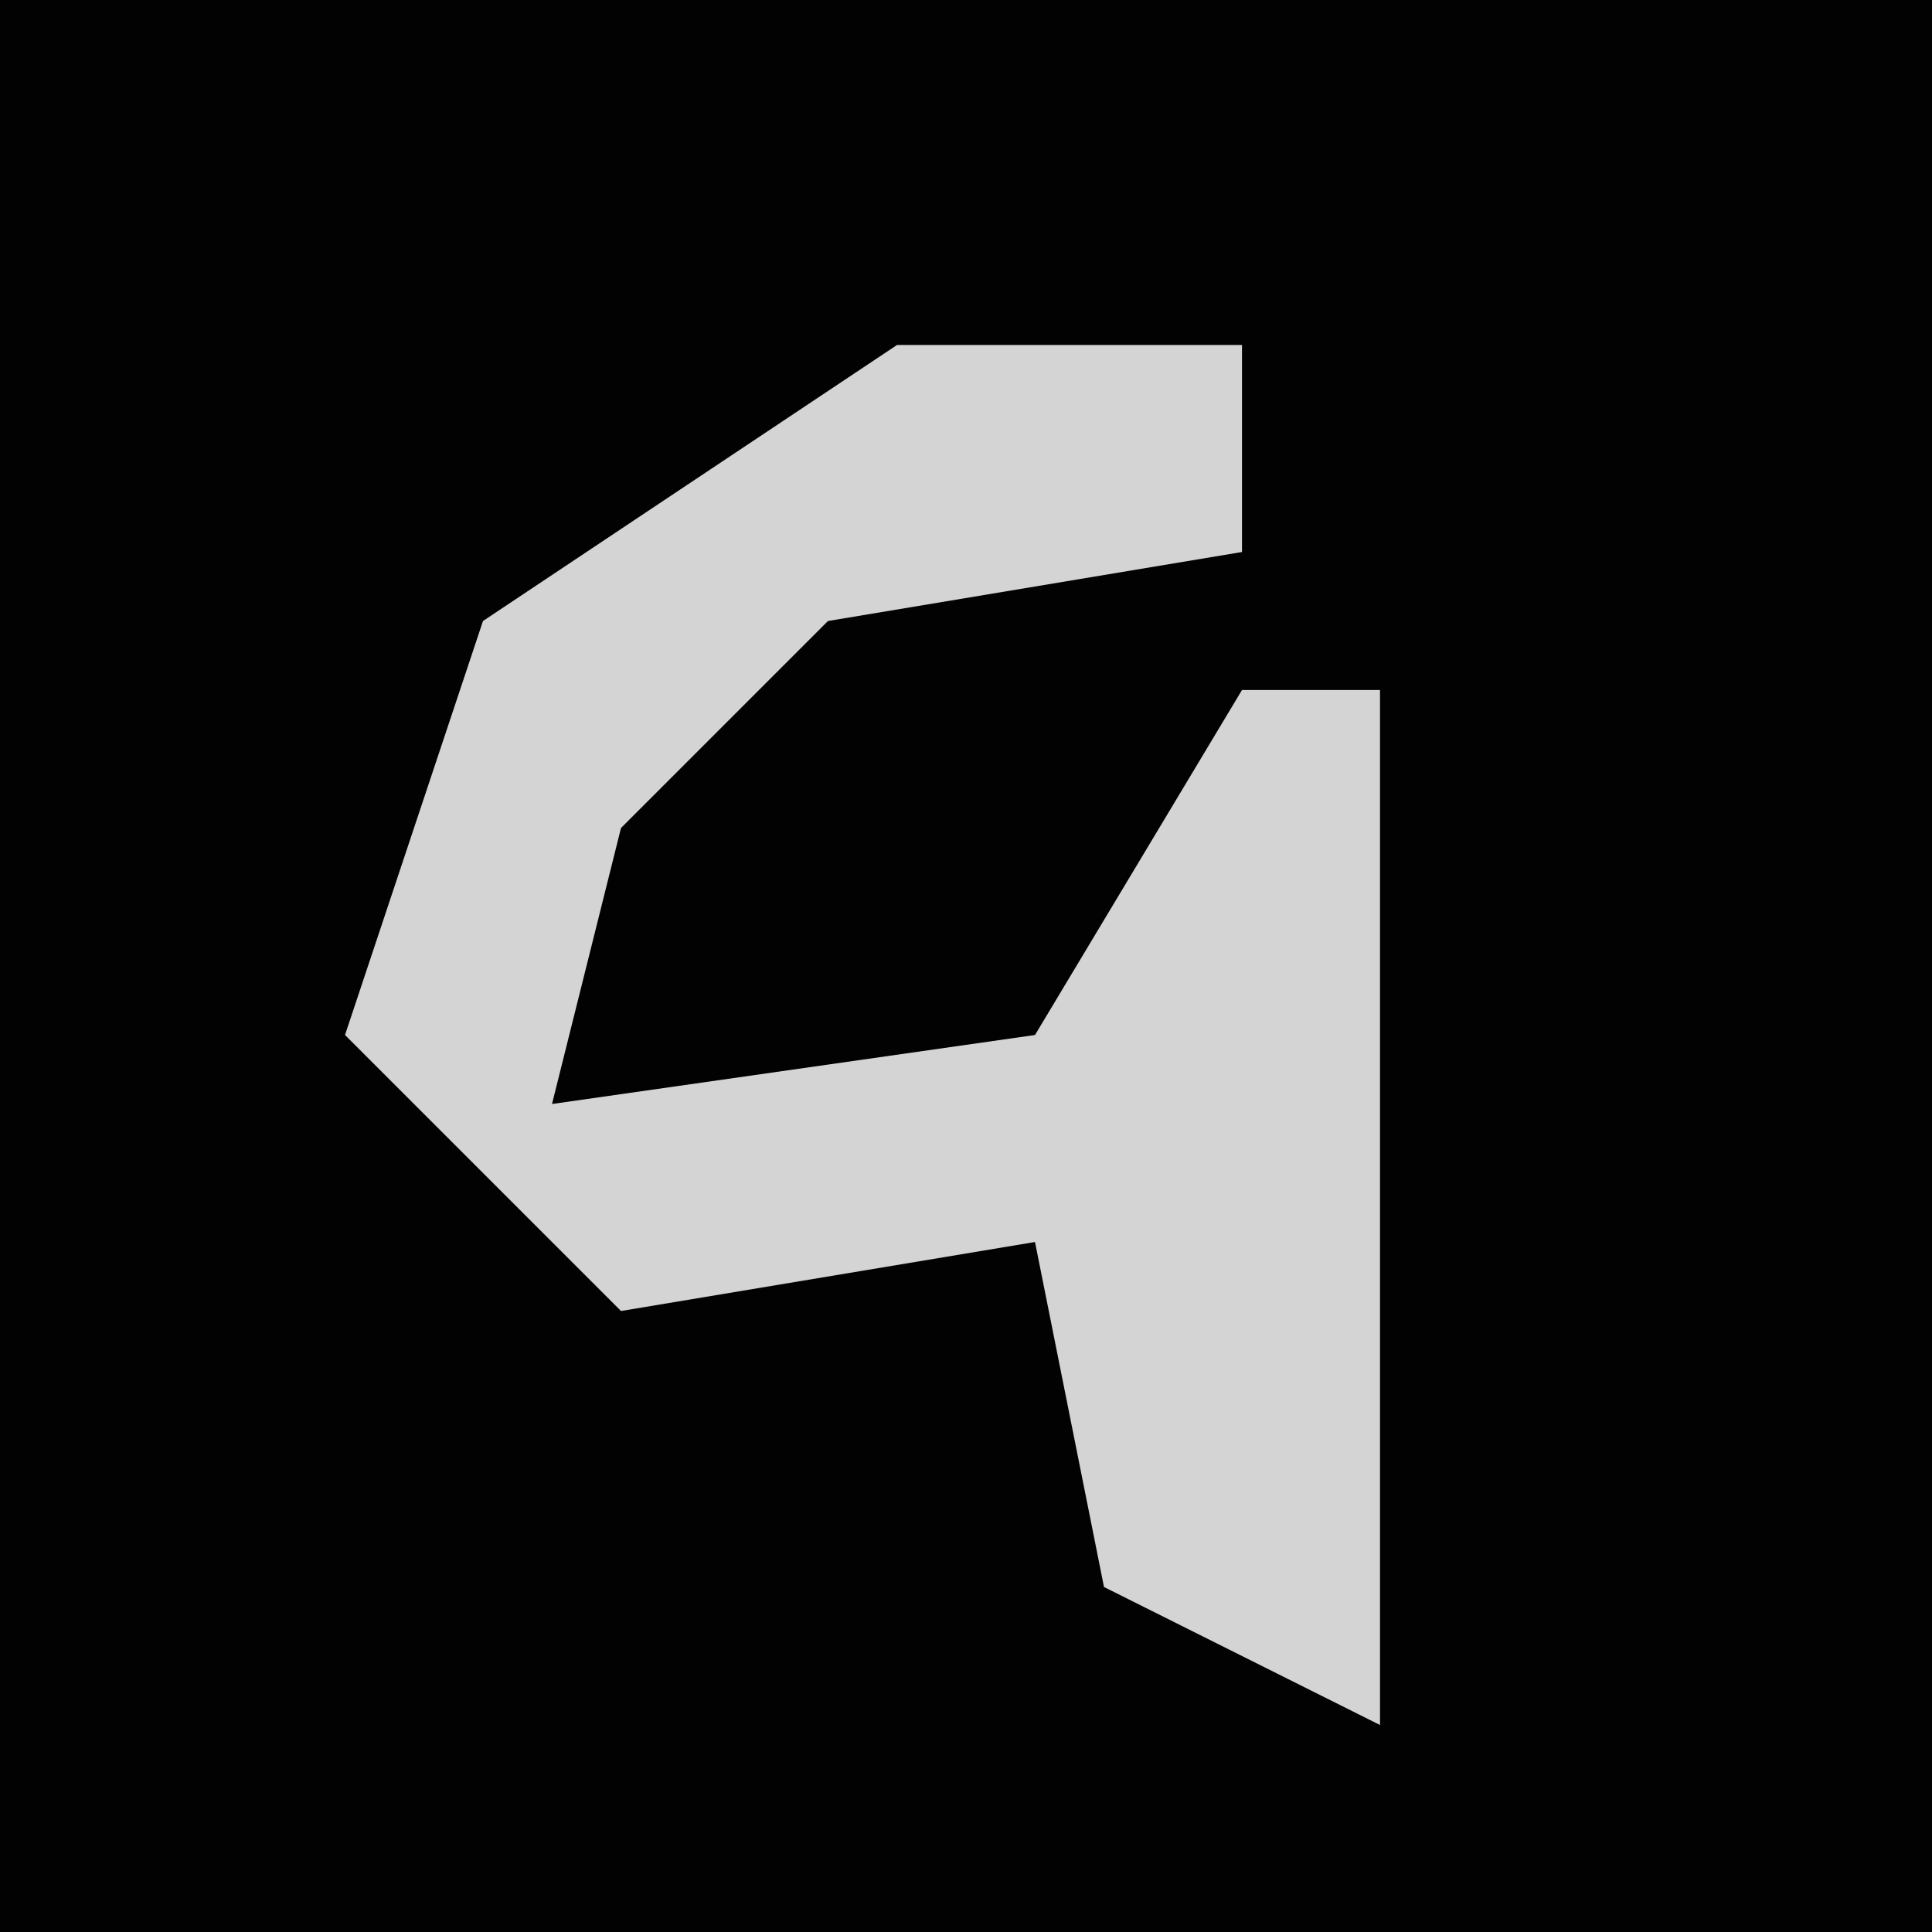 <?xml version="1.0" encoding="UTF-8"?>
<svg version="1.1" xmlns="http://www.w3.org/2000/svg" width="28" height="28">
<path d="M0,0 L28,0 L28,28 L0,28 Z " fill="#020202" transform="translate(0,0)"/>
<path d="M0,0 L5,0 L5,3 L-1,4 L-4,7 L-5,11 L2,10 L5,5 L7,5 L7,20 L3,18 L2,13 L-4,14 L-8,10 L-6,4 Z " fill="#D4D4D4" transform="translate(13,5)"/>
</svg>
